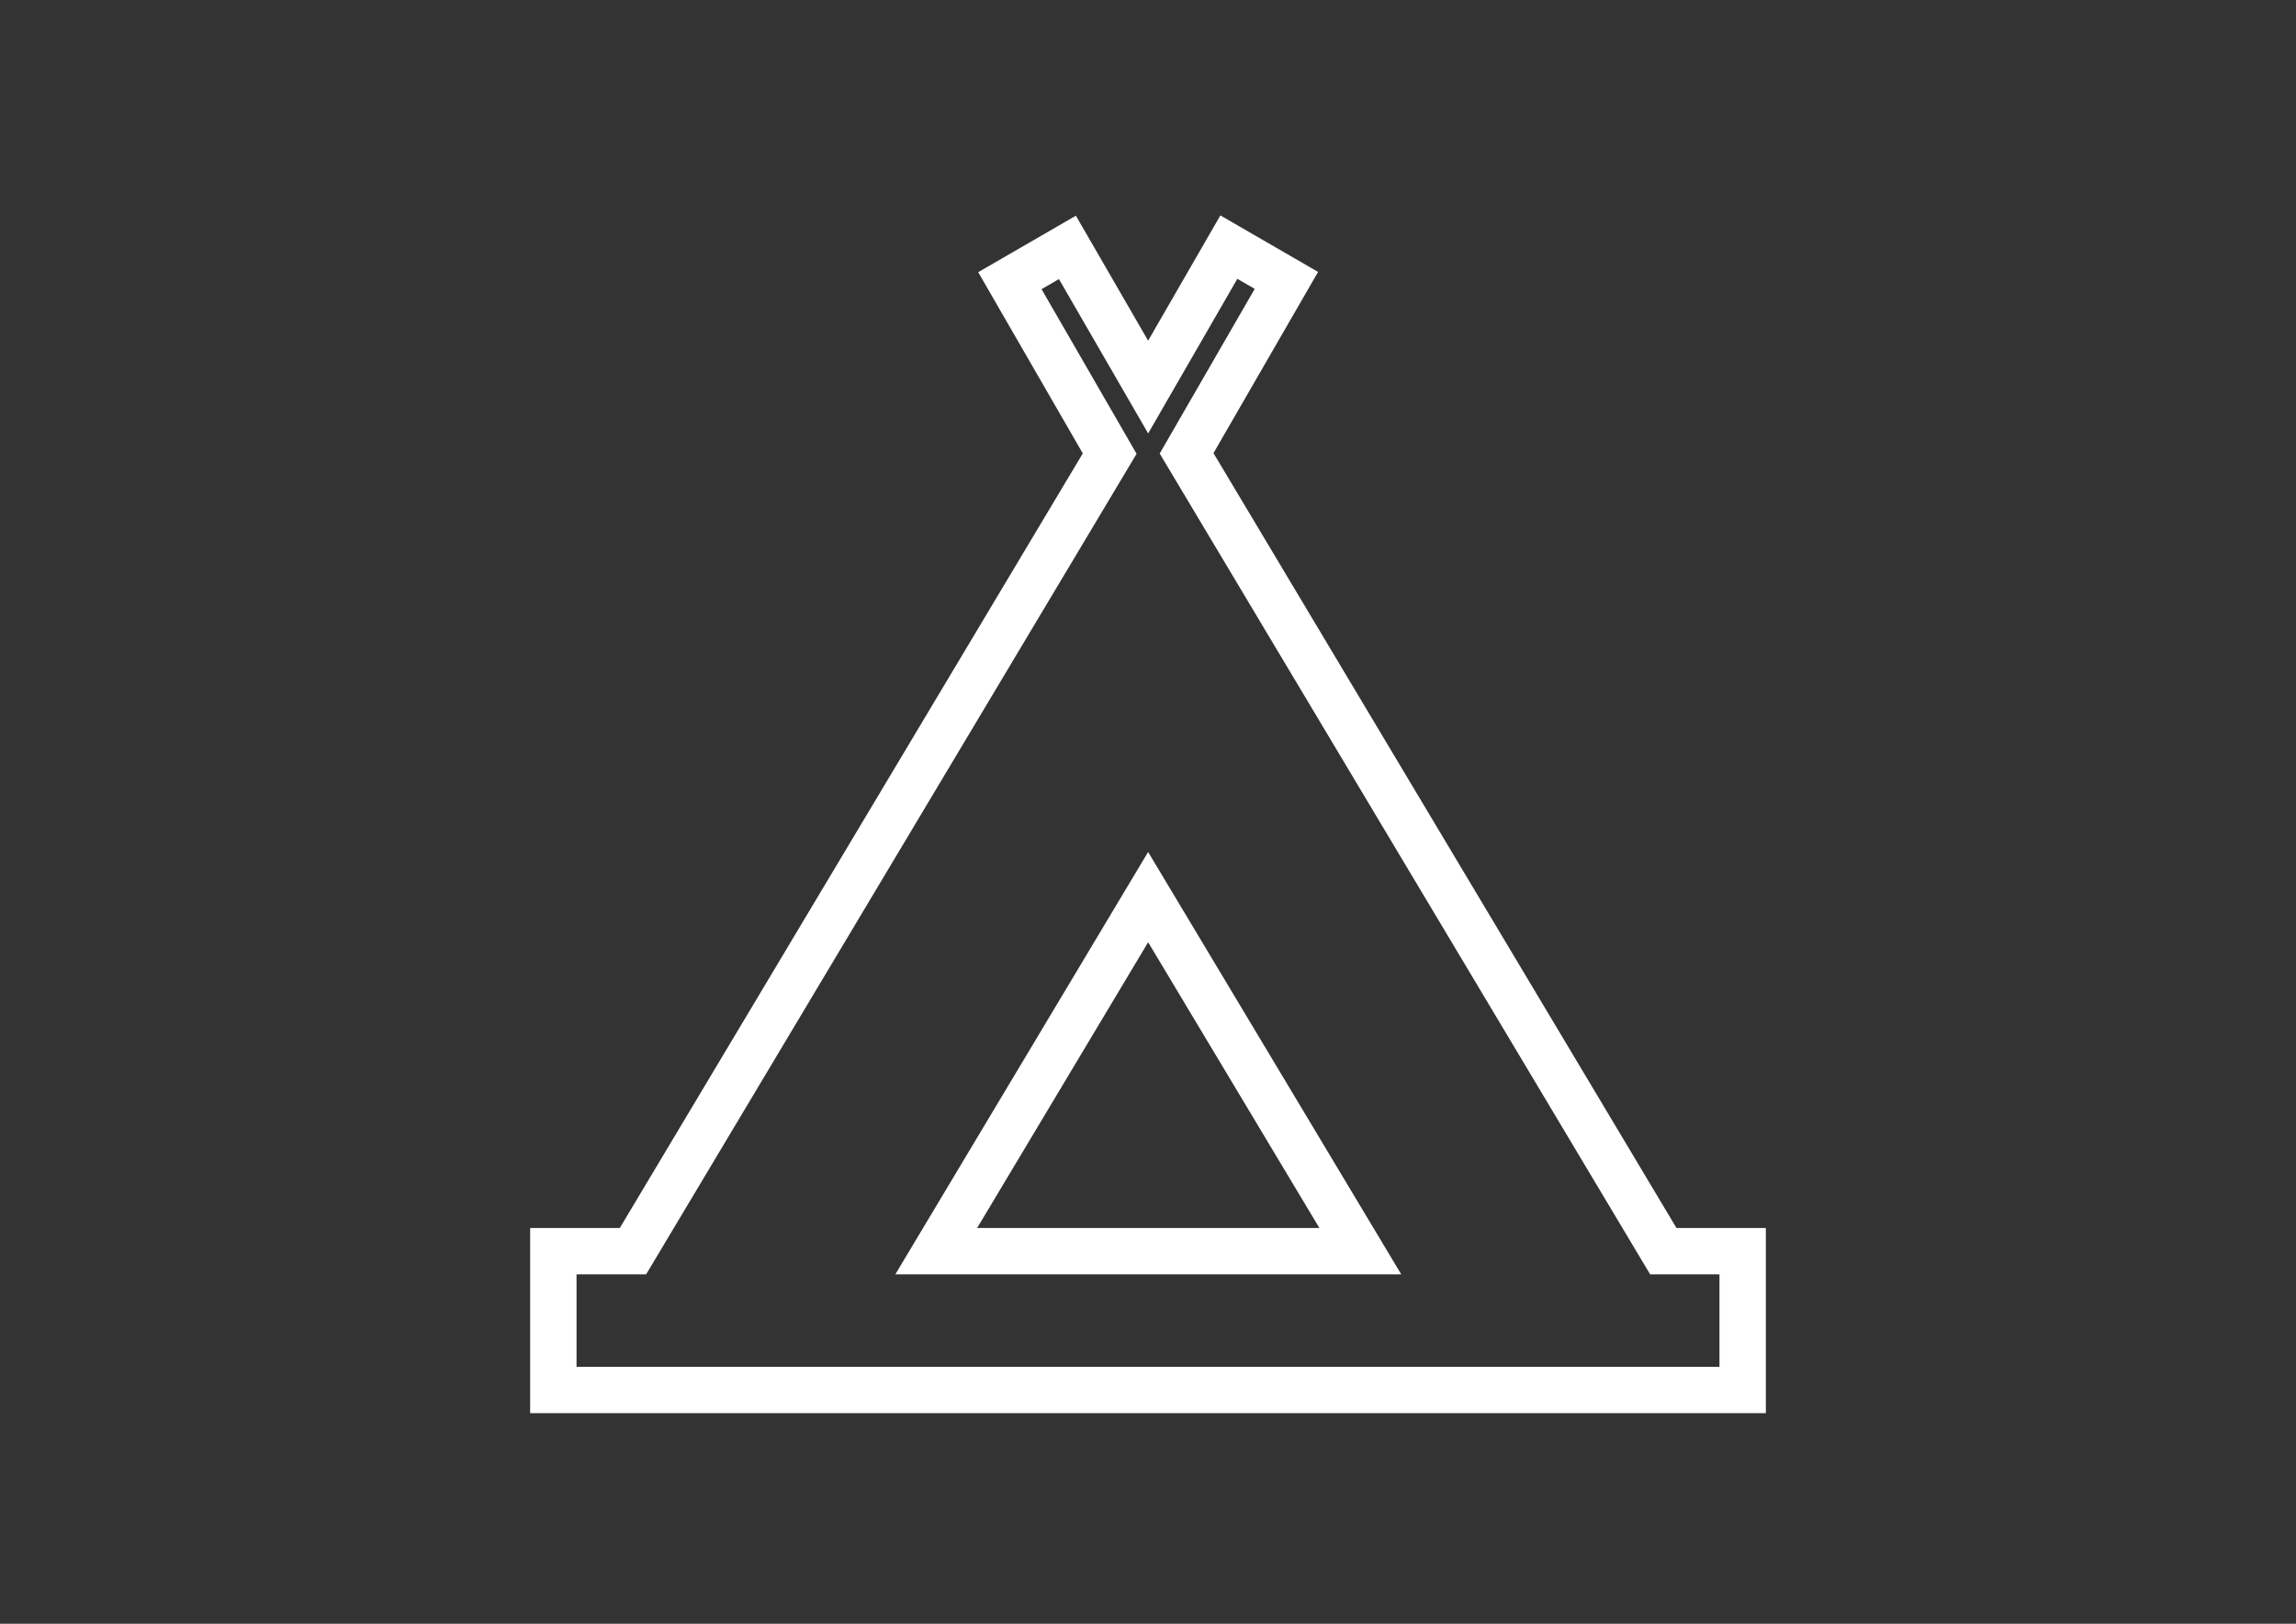<?xml version="1.0" encoding="utf-8"?>
<!-- Generator: Adobe Illustrator 18.0.0, SVG Export Plug-In . SVG Version: 6.00 Build 0)  -->
<!DOCTYPE svg PUBLIC "-//W3C//DTD SVG 1.1//EN" "http://www.w3.org/Graphics/SVG/1.1/DTD/svg11.dtd">
<svg version="1.1" id="Calque_1" xmlns="http://www.w3.org/2000/svg" xmlns:xlink="http://www.w3.org/1999/xlink" x="0px" y="0px"
	 viewBox="0 0 841.9 595.3" enable-background="new 0 0 841.9 595.3" xml:space="preserve">
<rect x="0" y="0" width="841.9" height="595.3" fill="#333333" stroke="none"/>
<path fill="none" stroke="#FFFFFF" stroke-width="17.008" stroke-miterlimit="10" d="M609.9,458.7L435.1,166.2l36.6-63.4
	l-21.1-12.2L421,141.9l-29.6-51.2l-21.1,12.2l36.6,63.4L232.1,458.7h-29.2v50.9H639v-50.9H609.9z M343.3,458.7L421,328.9l77.8,129.8
	H343.3z"/>
</svg>
